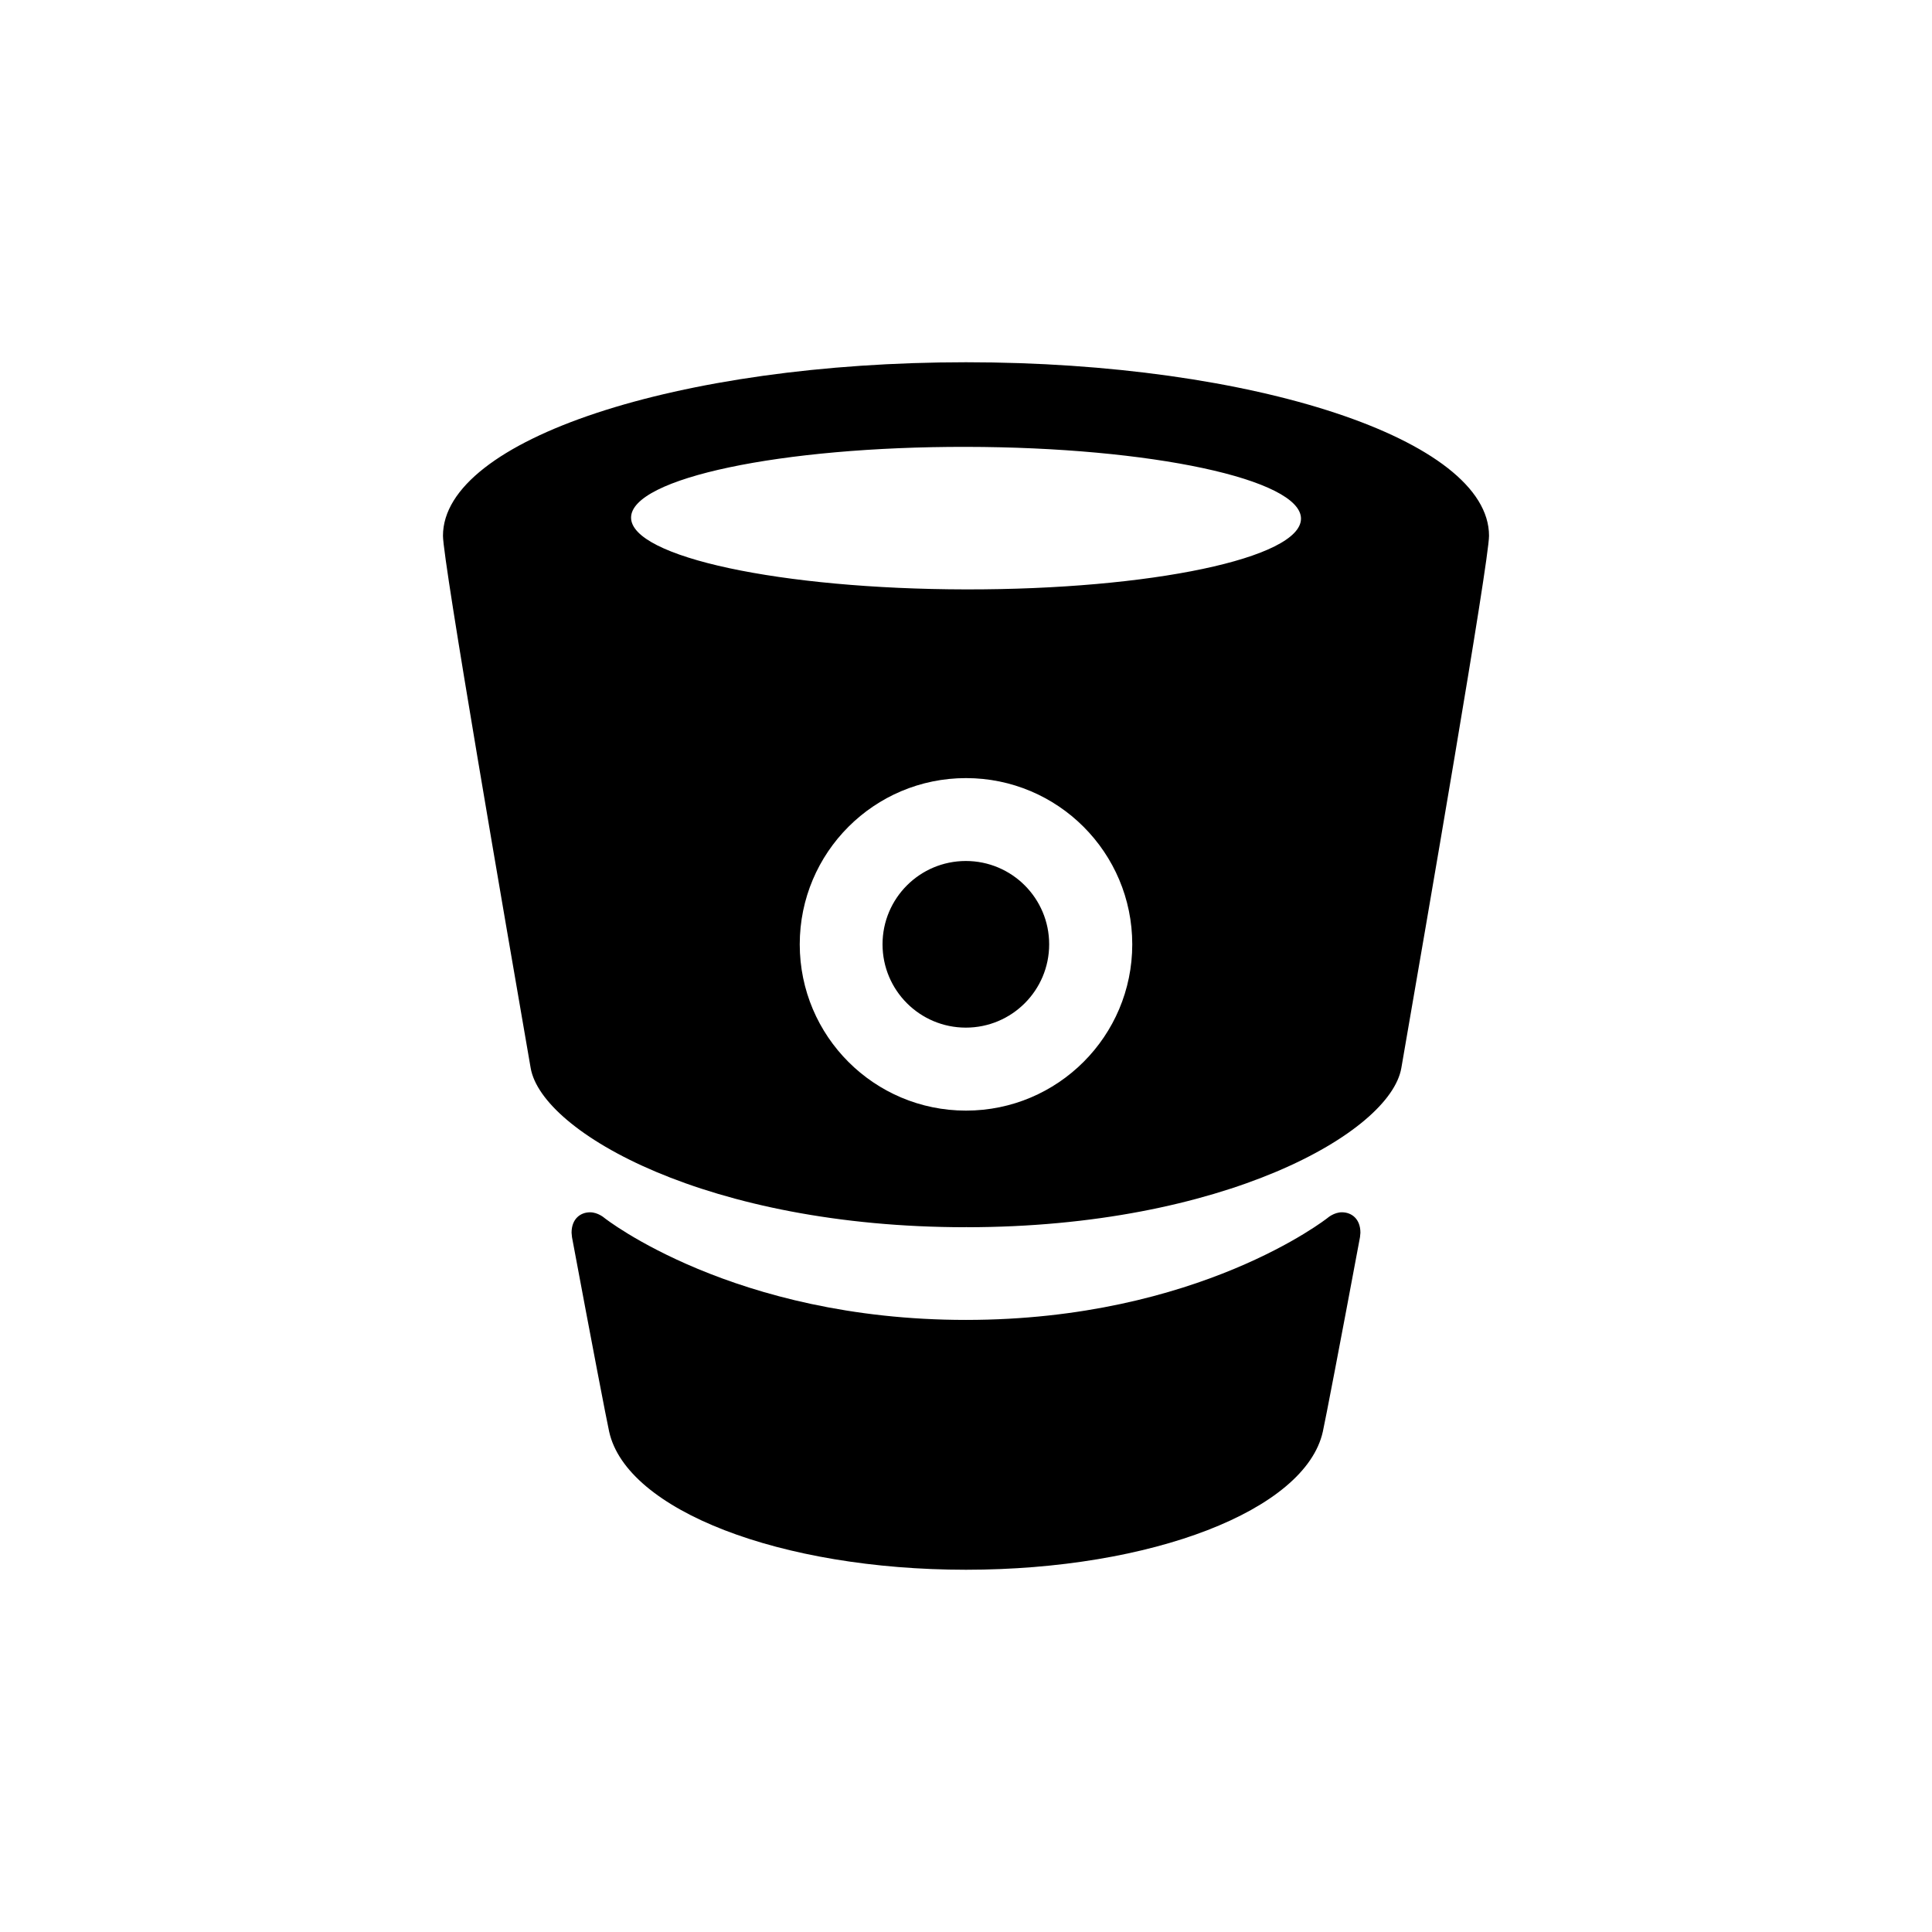 <svg xmlns="http://www.w3.org/2000/svg" width="128" height="128"><path d="M64 24c-19.076 0-34.652 5.128-34.652 11.496 0 1.677 4.16 25.726 5.81 35.263.74 4.277 11.793 10.548 28.833 10.548l.018-.051v.051c17.04 0 28.093-6.271 28.833-10.548 1.65-9.537 5.81-33.586 5.81-35.263 0-6.368-15.576-11.496-34.652-11.496zm0 49.581c-6.084 0-11.015-4.932-11.015-11.015 0-6.084 4.932-11.015 11.015-11.015s11.015 4.931 11.015 11.015c0 6.083-4.932 11.015-11.015 11.015zm-.006-34.532c-12.256-.019-22.188-2.149-22.184-4.757.004-2.608 9.944-4.706 22.2-4.686 12.256.019 22.188 2.149 22.184 4.757-.005 2.609-9.944 4.706-22.2 4.686zm26.137 42.624l-.028.293c-1.324 7.089-2.292 12.118-2.462 12.884-1.156 5.214-11.357 9.149-23.641 9.15h-.001c-12.284-.001-22.485-3.935-23.641-9.15-.17-.766-1.138-5.795-2.462-12.884l-.028-.293c0-.933.597-1.355 1.226-1.355.527 0 .949.373.949.373s8.534 6.757 23.957 6.757c15.423-.001 23.956-6.758 23.956-6.758s.422-.373.949-.373c.63.001 1.226.423 1.226 1.356zm-20.621-19.11c0 3.049-2.471 5.52-5.52 5.52-3.049 0-5.52-2.471-5.52-5.52 0-3.049 2.471-5.52 5.52-5.52 3.048 0 5.52 2.471 5.52 5.52z"/></svg>